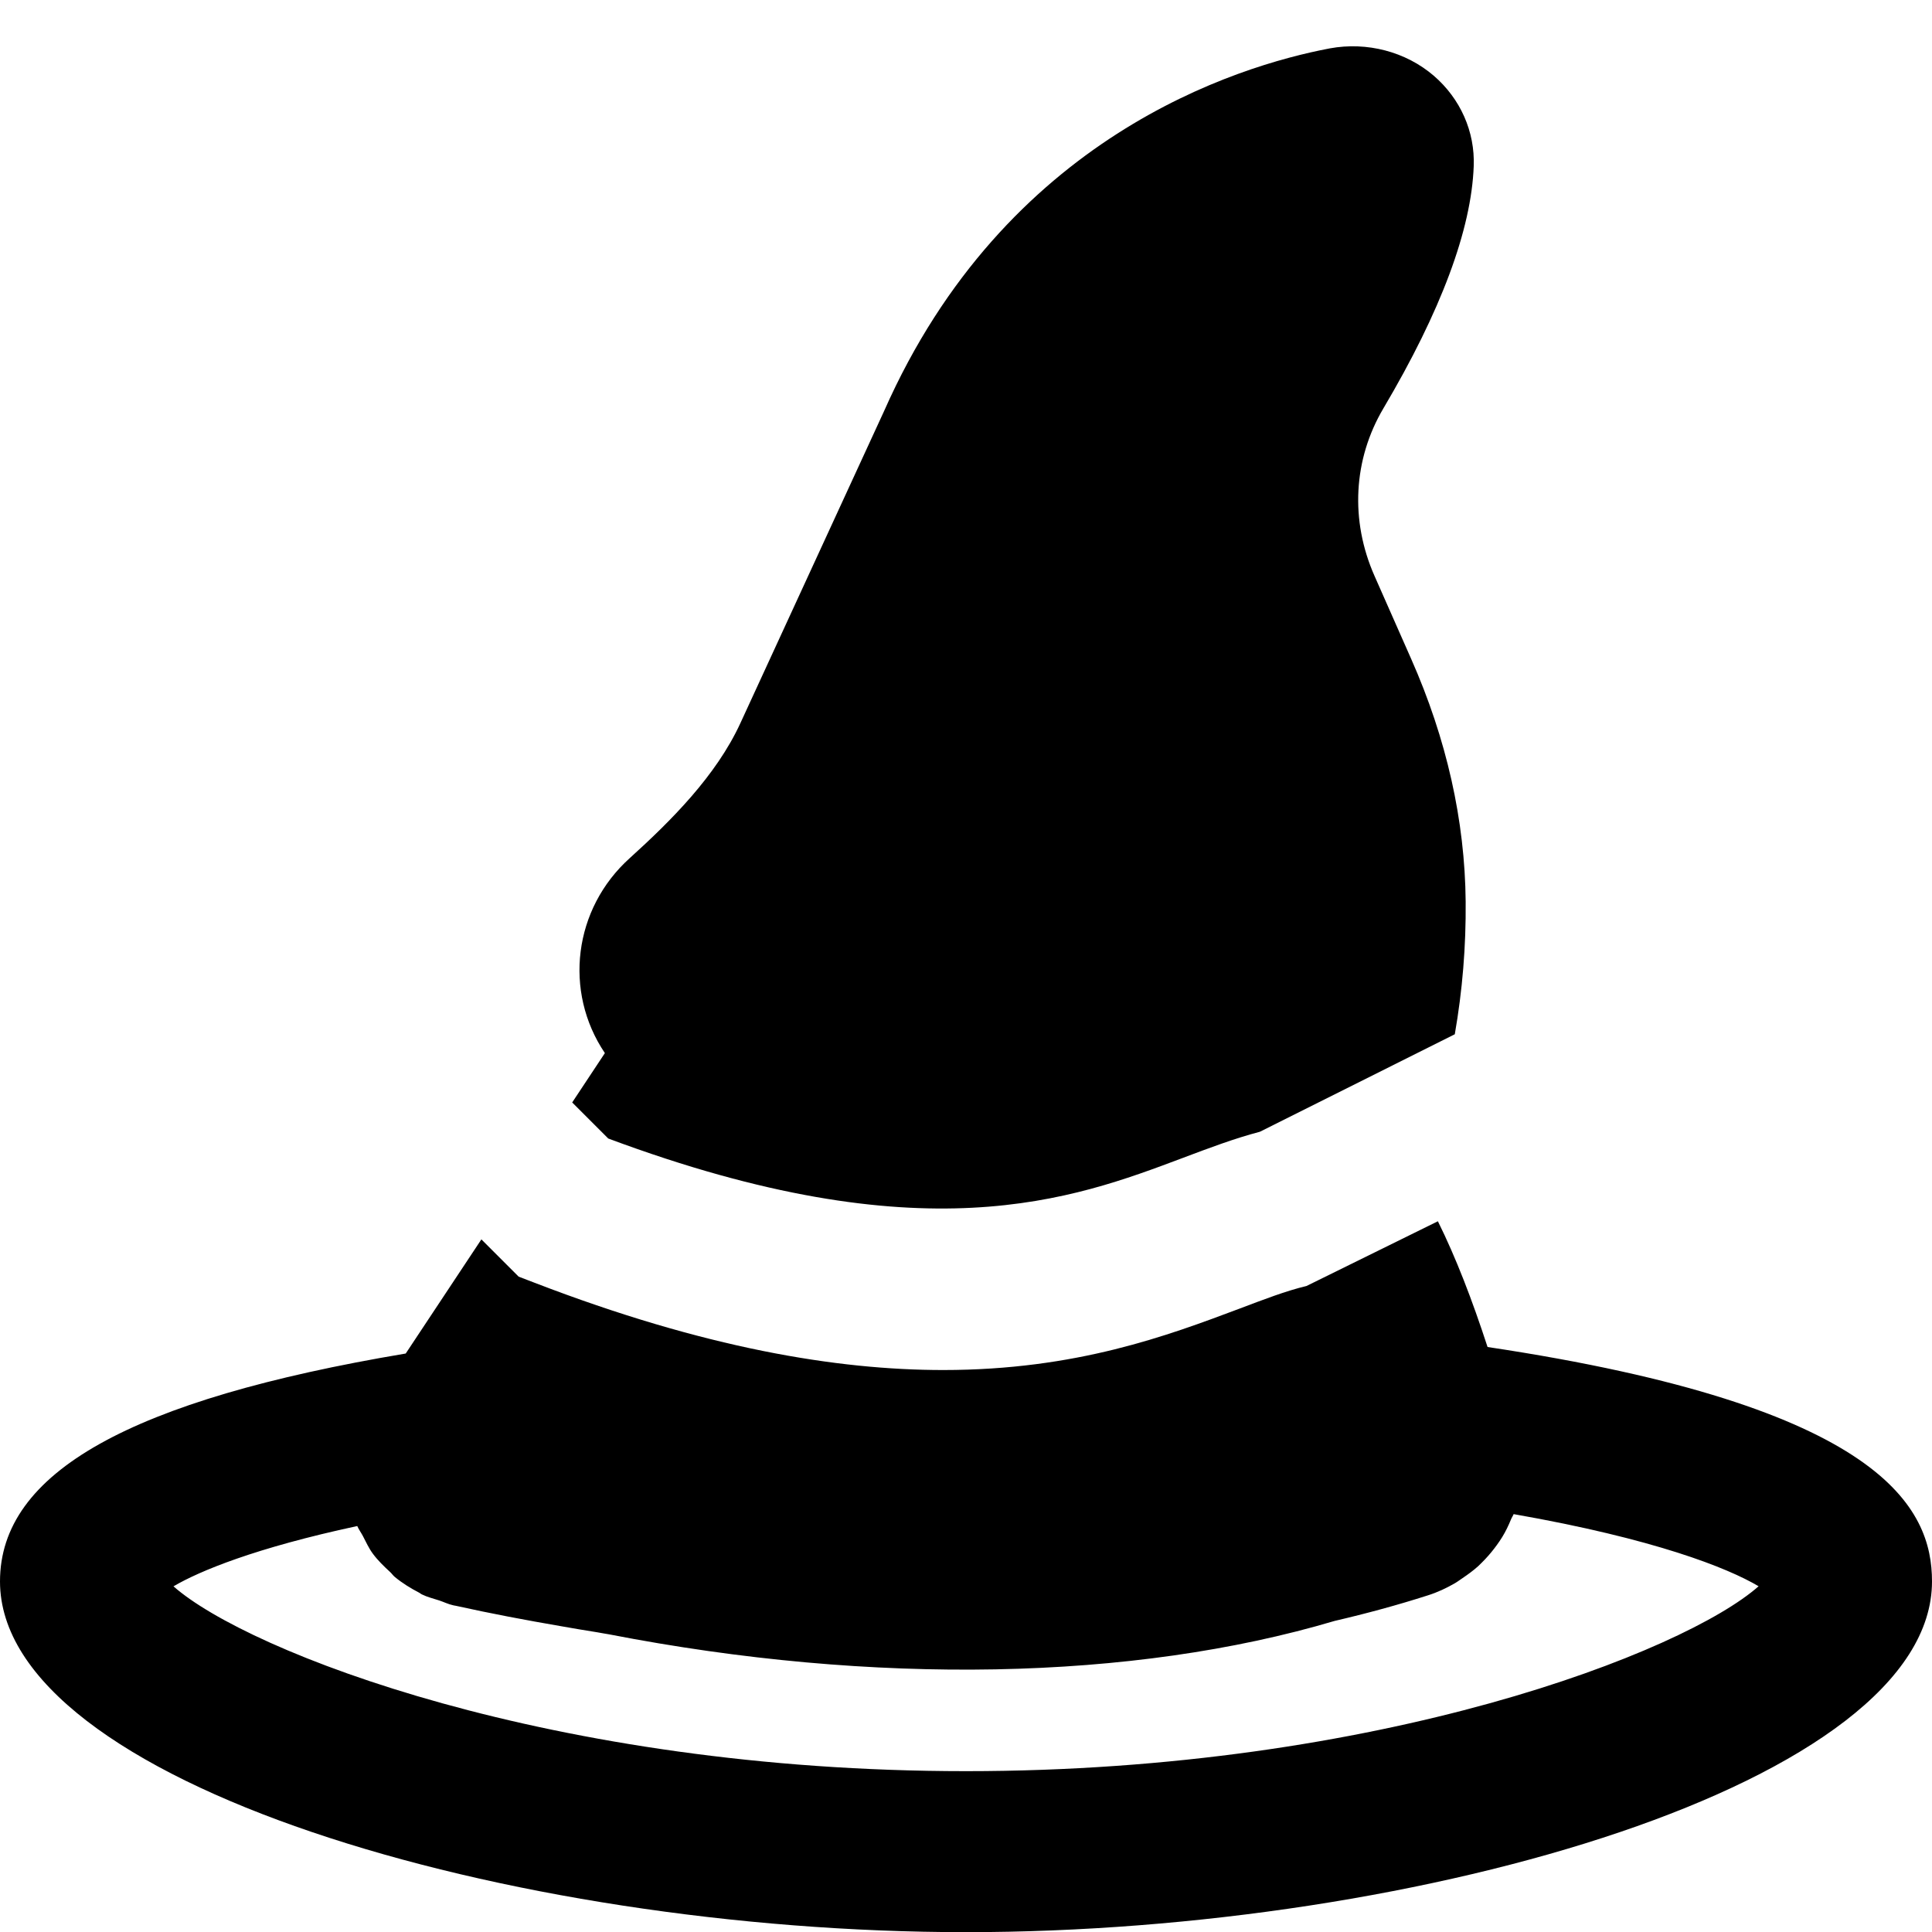 <svg xmlns="http://www.w3.org/2000/svg" xmlns:xlink="http://www.w3.org/1999/xlink" viewBox="0 0 24 24" version="1.1" x="0px" y="0px"><title>14 - Wizard Hat (Solid)</title><desc>Created with Sketch.</desc><g stroke="none" stroke-width="1" fill="none" fill-rule="evenodd"><g fill="#000000"><path d="M12,22.002 C6.857,22.002 3.076,20.519 2.155,19.706 C2.48,19.515 3.174,19.228 4.438,18.957 C4.457,19.001 4.486,19.039 4.508,19.081 C4.547,19.156 4.582,19.234 4.632,19.301 C4.694,19.385 4.769,19.457 4.846,19.528 C4.867,19.547 4.882,19.571 4.904,19.589 C4.997,19.666 5.101,19.73 5.209,19.786 C5.22,19.792 5.229,19.801 5.24,19.806 C5.309,19.84 5.385,19.858 5.458,19.882 C5.515,19.901 5.568,19.928 5.628,19.941 C5.638,19.944 5.648,19.945 5.659,19.947 C6.101,20.045 6.538,20.127 6.968,20.201 C7.119,20.228 7.269,20.253 7.42,20.277 C7.467,20.285 7.517,20.295 7.564,20.302 C10.856,20.942 14.076,20.878 16.578,20.136 C16.977,20.043 17.364,19.938 17.738,19.818 C17.859,19.78 17.97,19.727 18.074,19.667 C18.107,19.648 18.136,19.625 18.168,19.604 C18.236,19.558 18.302,19.51 18.362,19.456 C18.392,19.428 18.42,19.399 18.449,19.369 C18.502,19.313 18.55,19.254 18.595,19.192 C18.618,19.159 18.641,19.128 18.661,19.094 C18.704,19.024 18.739,18.951 18.77,18.875 C18.779,18.852 18.794,18.832 18.803,18.809 C20.554,19.116 21.459,19.476 21.846,19.705 C20.927,20.518 17.144,22.002 12,22.002 M18.479,16.733 C18.287,16.145 18.087,15.625 17.862,15.171 L16.23,15.975 C15.971,16.037 15.698,16.143 15.396,16.257 C14.509,16.59 13.37,17.019 11.717,17.019 C10.397,17.019 8.75,16.747 6.641,15.935 L6.443,15.859 L5.98,15.396 L5.04,16.814 C1.619,17.389 0,18.291 0,19.645 C0,22.139 6.335,24.002 12,24.002 C17.665,24.002 24,22.139 24,19.645 C24,18.739 23.4,17.471 18.479,16.733"></path><path d="M7.556,14.143 C11.464,15.6 13.325,14.899 14.691,14.385 C15.02,14.261 15.332,14.143 15.651,14.059 L18.072,12.848 C18.167,12.305 18.212,11.754 18.207,11.2 C18.198,10.193 17.97,9.179 17.53,8.185 L17.075,7.155 C16.77,6.466 16.81,5.707 17.185,5.073 C17.901,3.863 18.278,2.851 18.307,2.065 C18.324,1.636 18.142,1.226 17.81,0.94 C17.462,0.642 16.982,0.516 16.519,0.601 C15.355,0.822 12.487,1.705 10.984,5.103 L9.197,8.984 C8.895,9.64 8.332,10.199 7.824,10.659 C7.124,11.288 6.998,12.317 7.514,13.082 L7.108,13.695 L7.556,14.143 Z"></path></g></g></svg>
